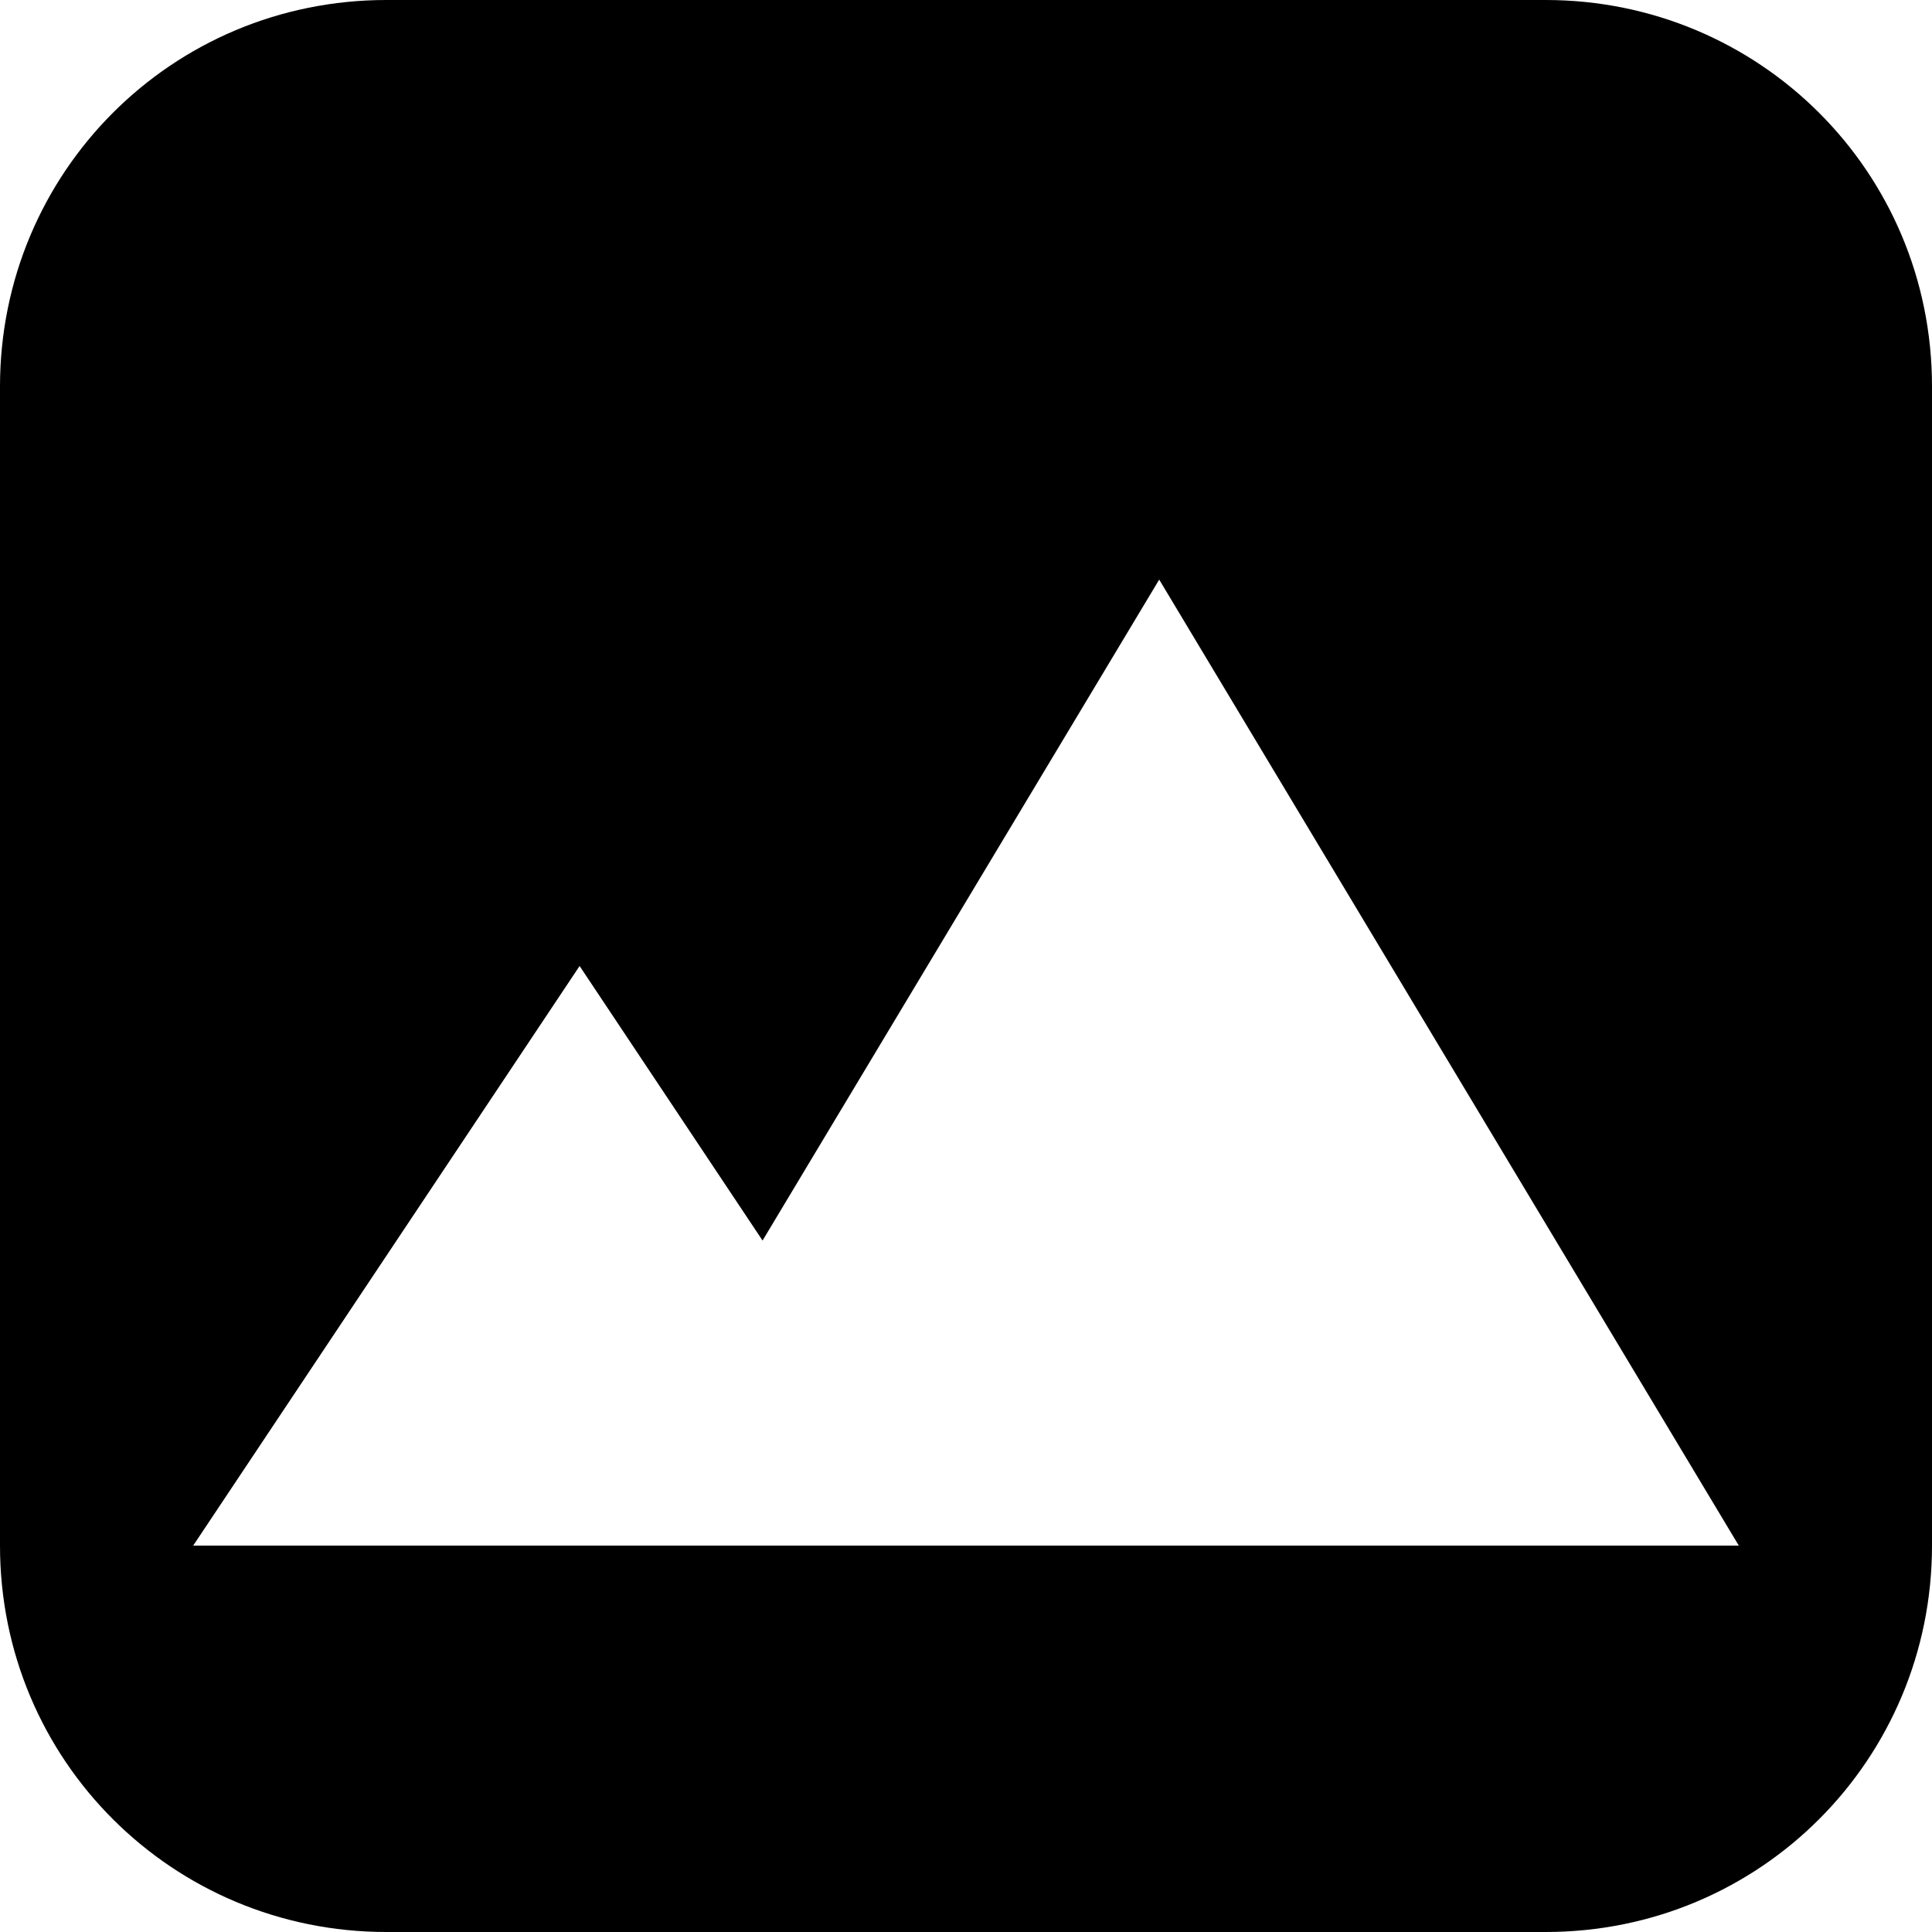<?xml version="1.0" encoding="UTF-8" standalone="no"?>
<svg width="10px" height="10px" viewBox="0 0 10 10" version="1.1" xmlns="http://www.w3.org/2000/svg" xmlns:xlink="http://www.w3.org/1999/xlink">
    <!-- Generator: Sketch 3.8.3 (29802) - http://www.bohemiancoding.com/sketch -->
    <title>micro_image</title>
    <desc>Created with Sketch.</desc>
    <defs></defs>
    <g id="Page-3" stroke="none" stroke-width="1" fill="none" fill-rule="evenodd">
        <g id="Icons" transform="translate(-317, -166)" fill="#000000">
            <path d="M320.947,172.421 L320,171 L318,174 L321,174 L326,174 L323,169 L320.947,172.421 Z M317,168 C317,166.895 317.887,166 319,166 L325,166 C326.105,166 327,166.887 327,168 L327,174 C327,175.105 326.113,176 325,176 L319,176 C317.895,176 317,175.113 317,174 L317,168 Z" id="Combined-Shape"></path>
        </g>
    </g>
</svg>